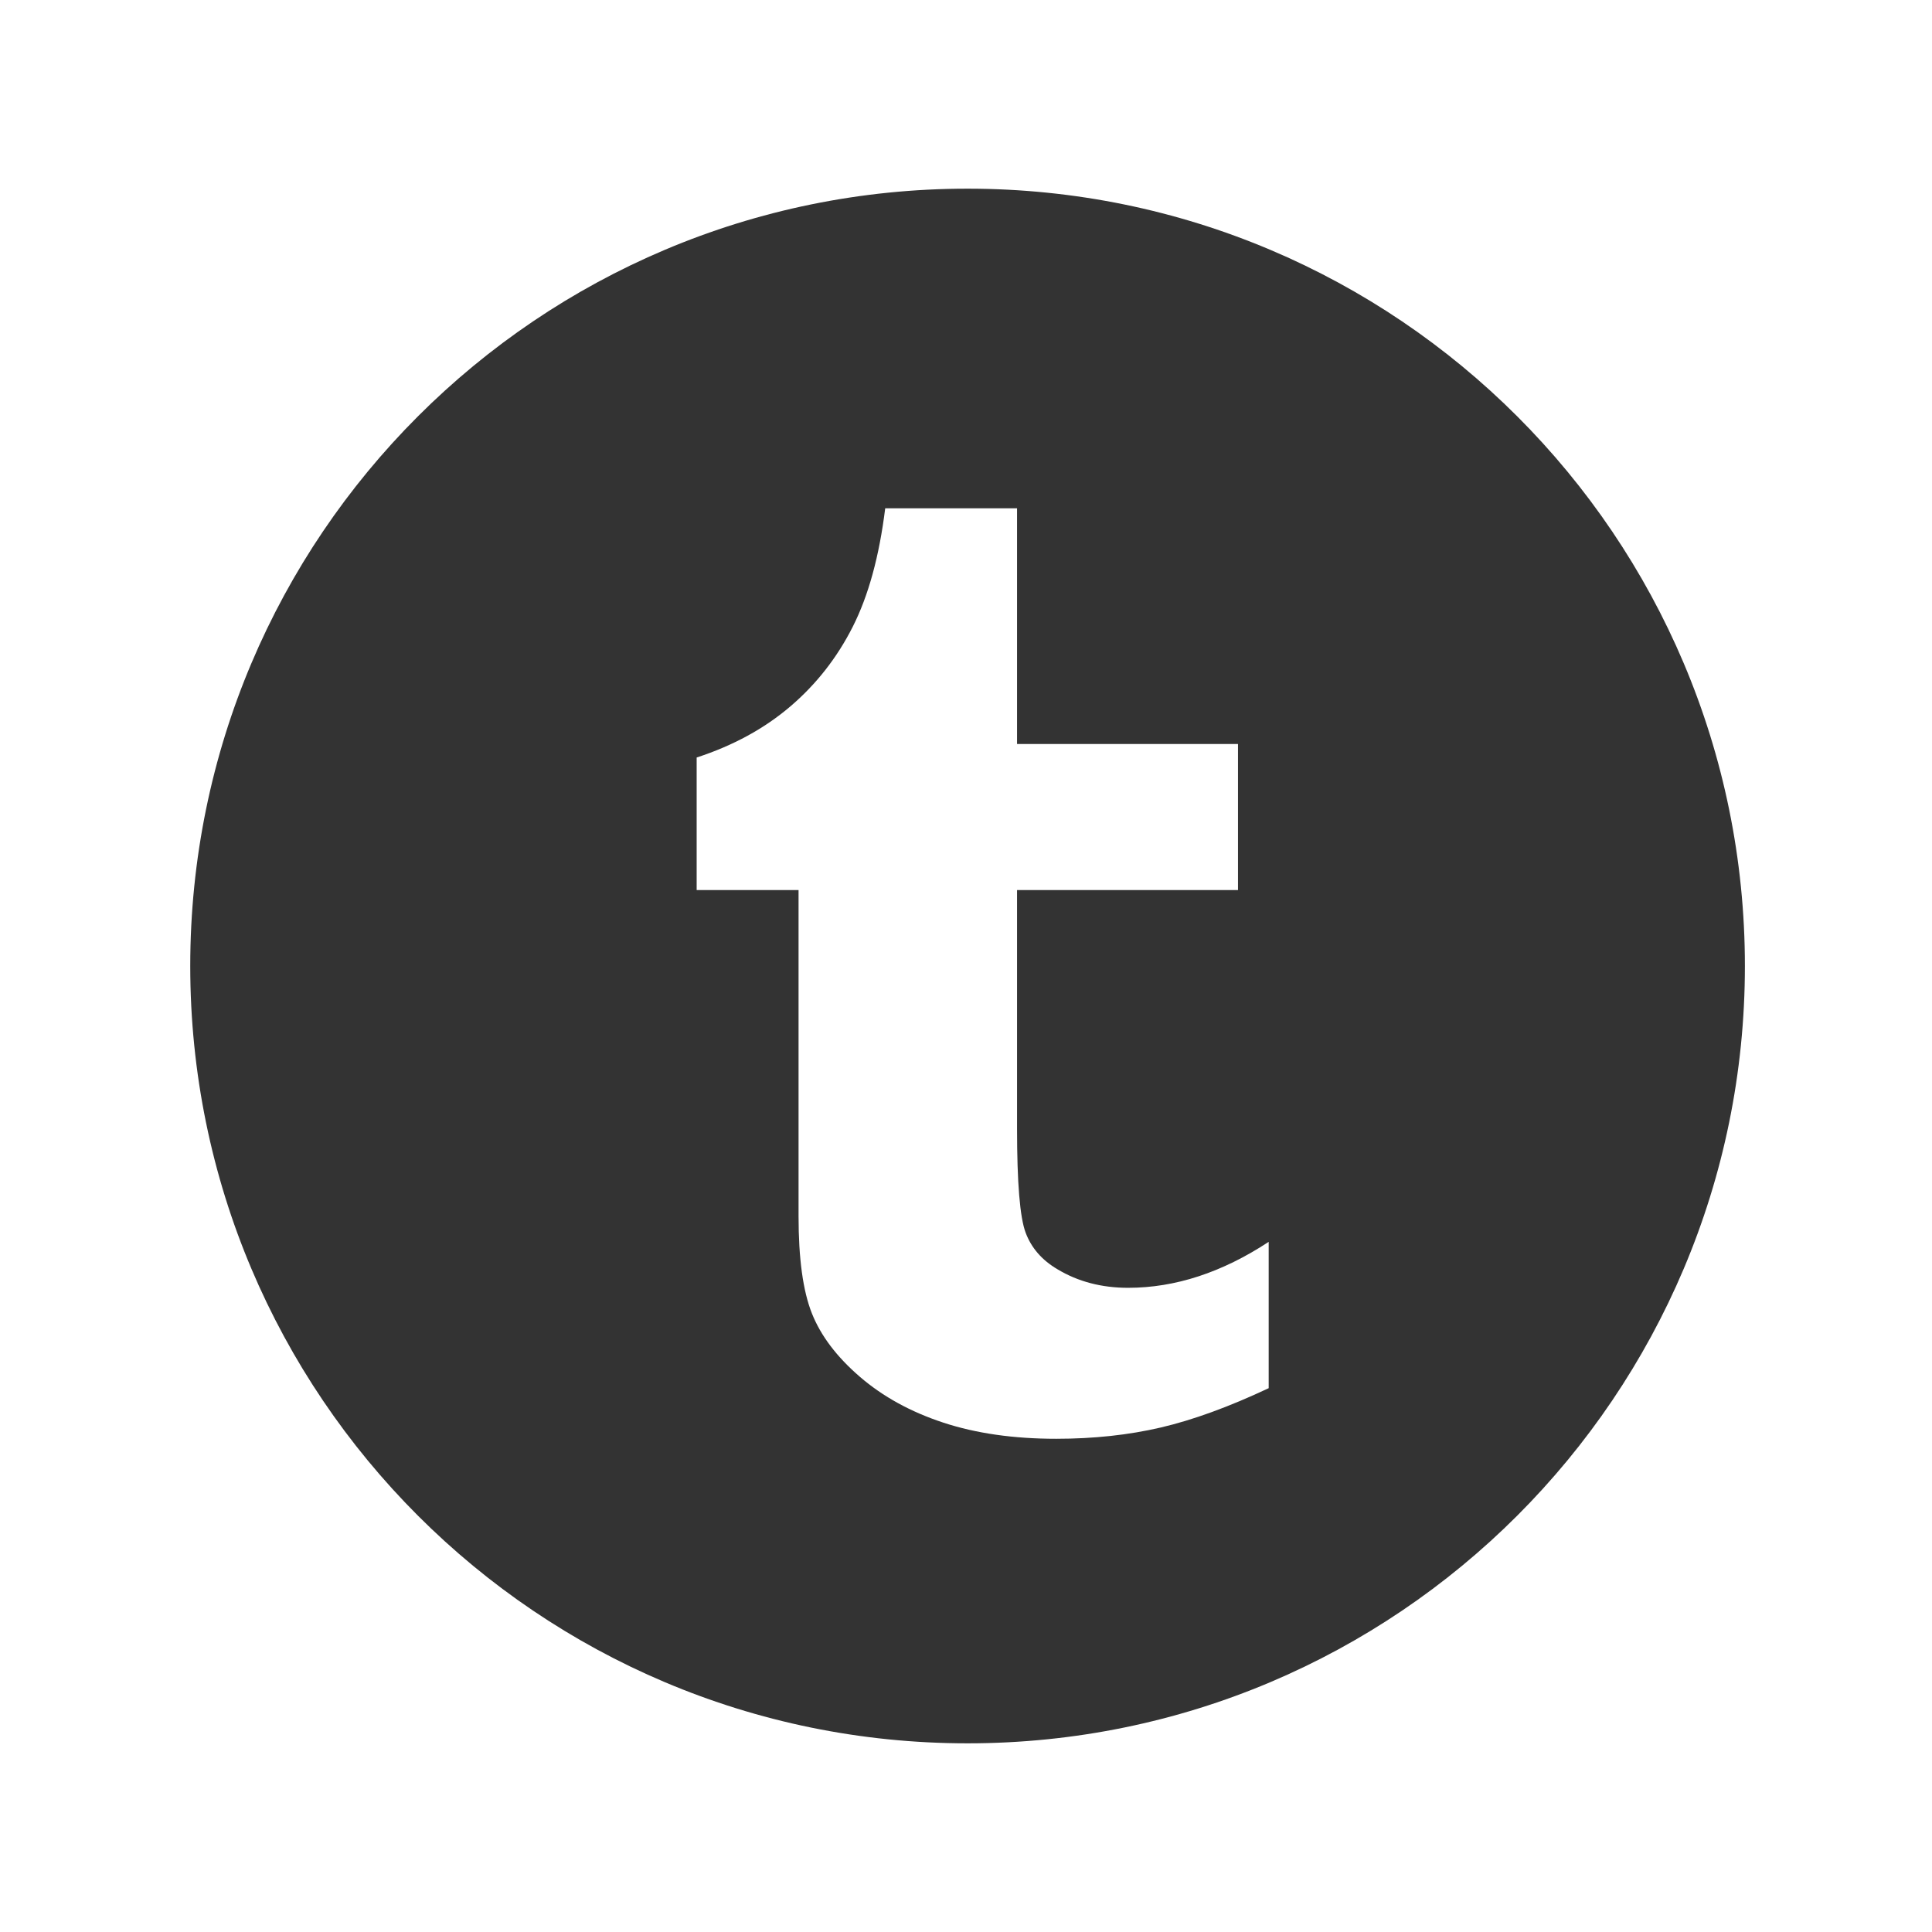 <?xml version="1.0" encoding="utf-8"?>


<!-- The icon can be used freely in both personal and commercial projects with no attribution required, but always appreciated. 
You may NOT sub-license, resell, rent, redistribute or otherwise transfer the icon without express written permission from iconmonstr.com -->


<!DOCTYPE svg PUBLIC "-//W3C//DTD SVG 1.1//EN" "http://www.w3.org/Graphics/SVG/1.1/DTD/svg11.dtd">

<svg version="1.1" xmlns="http://www.w3.org/2000/svg" xmlns:xlink="http://www.w3.org/1999/xlink" x="0px" y="0px"

	 width="512px" height="512px" viewBox="0 0 512 512" enable-background="new 0 0 512 512" xml:space="preserve">

<path  fill="#333" id="tumblr-circle-icon" d="M256.417,50c-113.771,0-206,92.229-206,206s92.229,206,206,206s206-92.229,206-206

	S370.188,50,256.417,50z M336.213,367.883c-10.535,4.959-20.074,8.428-28.607,10.424c-8.537,1.988-17.771,2.984-27.694,2.984

	c-11.264,0-21.222-1.424-29.877-4.263c-8.663-2.846-16.05-6.897-22.157-12.163c-6.114-5.266-10.355-10.865-12.713-16.795

	c-2.364-5.927-3.54-14.518-3.54-25.777v-86.415h-27.003v-35.131c9.653-3.142,17.916-7.649,24.798-13.514

	c6.885-5.868,12.405-12.908,16.566-21.137c4.164-8.224,7.031-18.681,8.603-31.388h34.939v62.46h58.554v38.709h-58.554v63.245

	c0,14.294,0.753,23.473,2.269,27.531c1.516,4.06,4.334,7.303,8.451,9.719c5.449,3.277,11.69,4.91,18.715,4.91

	c12.478,0,24.896-4.061,37.251-12.178V367.883z"/>

</svg>

